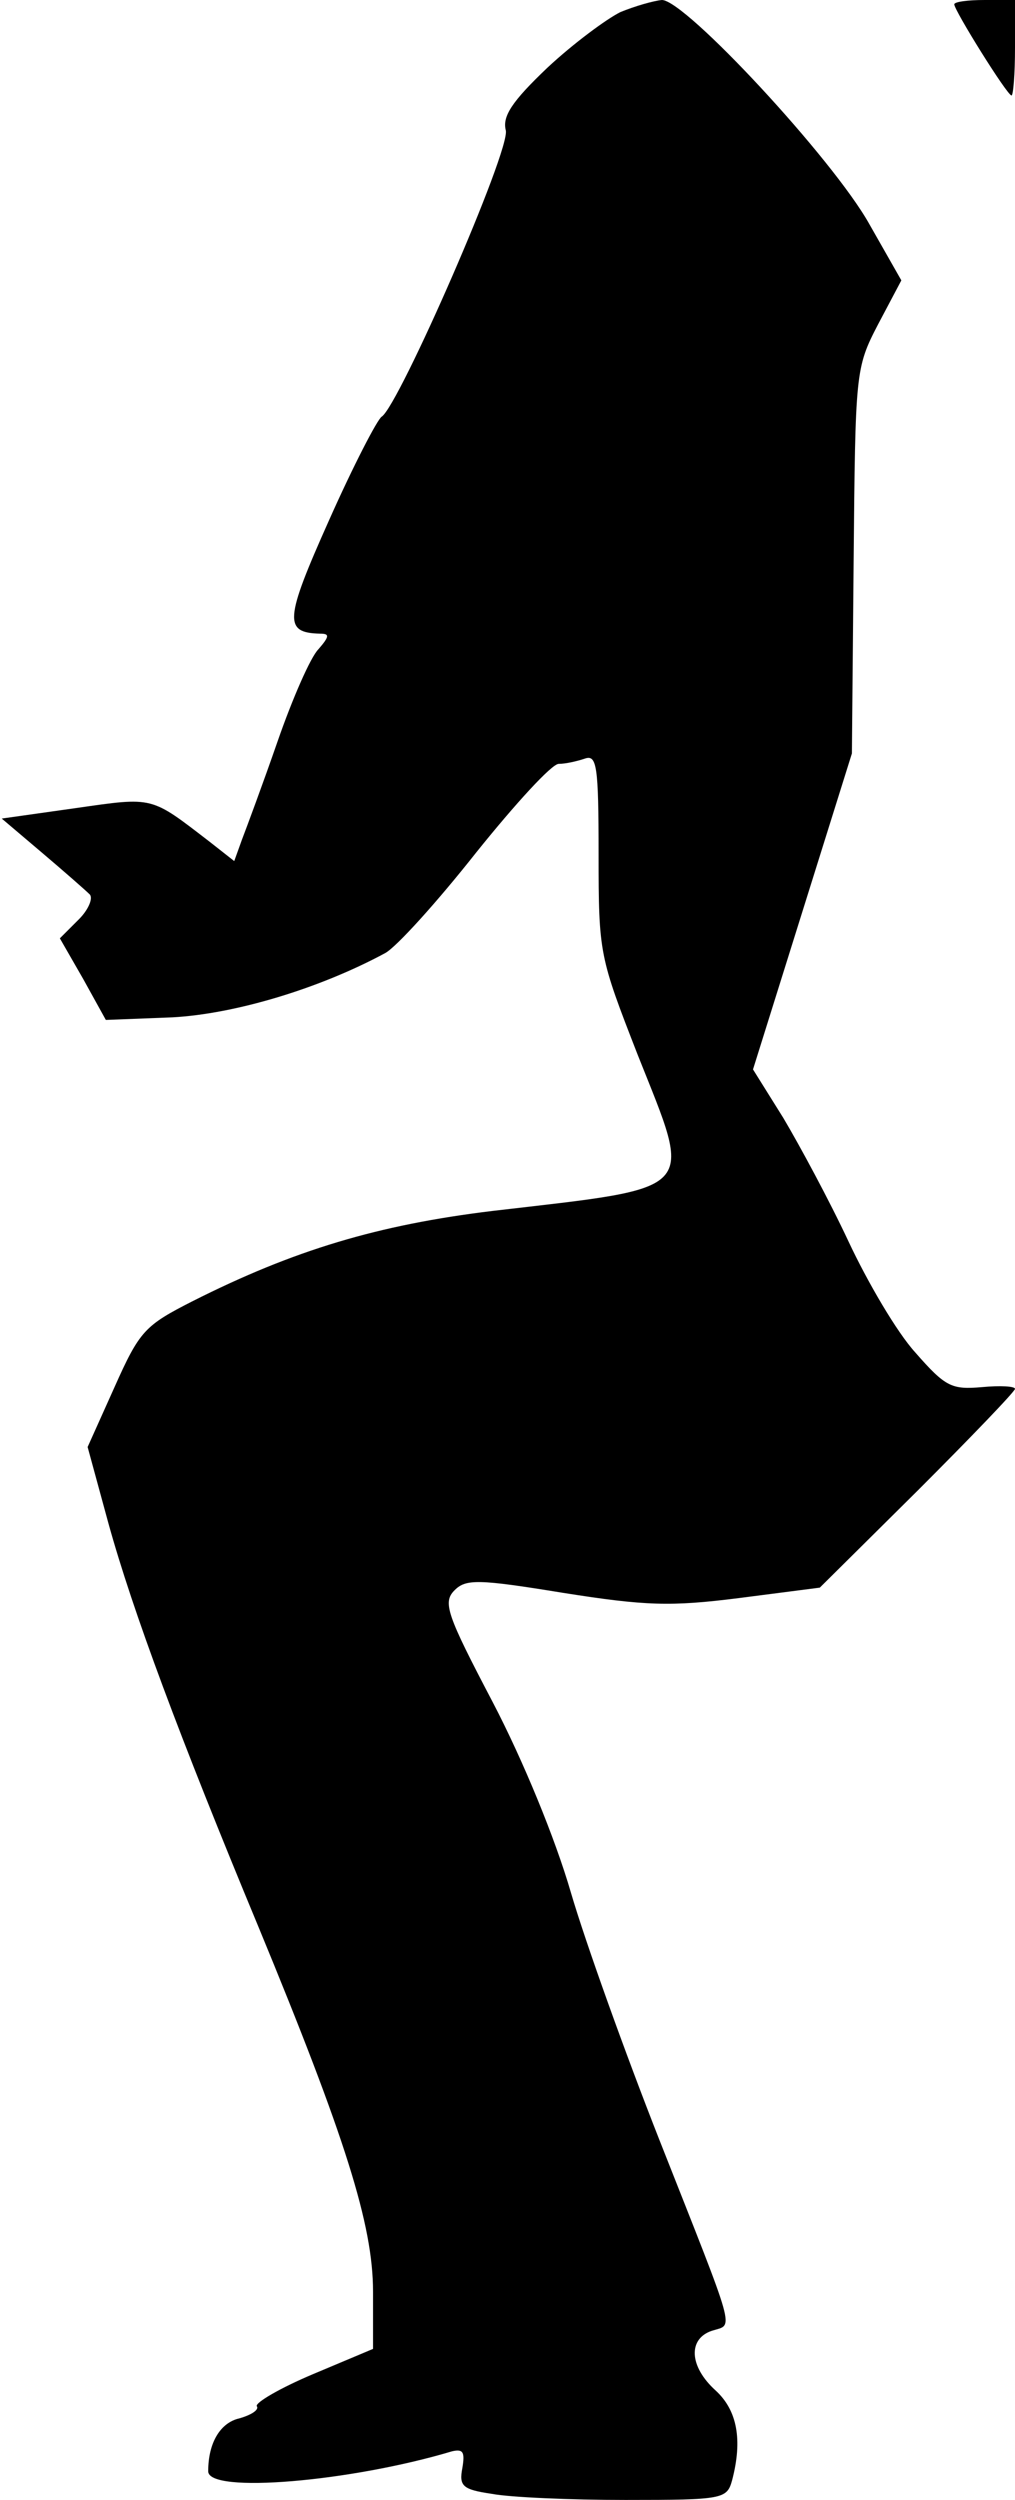 <?xml version="1.0" standalone="no"?>
<!DOCTYPE svg PUBLIC "-//W3C//DTD SVG 20010904//EN"
 "http://www.w3.org/TR/2001/REC-SVG-20010904/DTD/svg10.dtd">
<svg version="1.0" xmlns="http://www.w3.org/2000/svg"
 width="117pt" height="288pt" viewBox="0 0 117 288"
 preserveAspectRatio="xMidYMid meet">
<g transform="translate(0,288) scale(0.1,-0.1)"
fill="#000000" stroke="none">
<path fill="#000000" stroke="none" d="M715 2866 c-16 -8 -54 -36 -84 -64 -41
-39 -52 -56 -48 -72 6 -22 -123 -317 -143 -330 -5 -3 -33 -57 -61 -120 -51
-114 -52 -129 -10 -130 11 0 11 -3 -2 -18 -9 -9 -30 -57 -47 -106 -17 -49 -36
-100 -41 -113 l-9 -25 -28 22 c-69 53 -64 52 -155 39 l-85 -12 46 -39 c26 -22
51 -44 55 -48 5 -4 -1 -18 -12 -29 l-22 -22 27 -47 26 -47 77 3 c72 4 169 33
245 74 13 7 60 59 105 116 45 56 87 102 95 102 8 0 21 3 30 6 14 5 16 -8 16
-110 0 -115 1 -118 45 -231 64 -161 73 -152 -167 -180 -132 -16 -229 -45 -346
-104 -55 -28 -61 -34 -90 -99 l-31 -69 24 -88 c28 -101 82 -246 173 -465 100
-242 132 -343 132 -420 l0 -66 -69 -29 c-38 -16 -67 -33 -65 -37 3 -4 -6 -10
-20 -14 -22 -5 -36 -28 -36 -61 0 -26 164 -12 281 23 13 3 15 -1 12 -19 -4
-21 0 -25 34 -30 21 -4 90 -7 154 -7 113 0 117 1 123 23 12 46 6 80 -19 103
-31 28 -32 60 -4 69 25 8 29 -8 -61 220 -39 99 -85 227 -102 285 -18 62 -55
152 -90 219 -53 101 -58 115 -44 129 13 13 27 13 125 -3 95 -15 124 -16 203
-6 l93 12 113 112 c61 61 112 114 112 117 0 3 -17 4 -38 2 -35 -3 -42 0 -77
40 -21 23 -55 81 -77 128 -22 47 -56 110 -75 142 l-35 56 57 182 57 182 2 222
c2 217 2 222 28 272 l27 51 -37 65 c-42 75 -212 258 -239 258 -10 -1 -31 -7
-48 -14z"/>
<path fill="#000000" stroke="none" d="M1100 2875 c0 -7 61 -105 66 -105 2 0
4 25 4 55 l0 55 -35 0 c-19 0 -35 -2 -35 -5z"/>
</g>
</svg>
